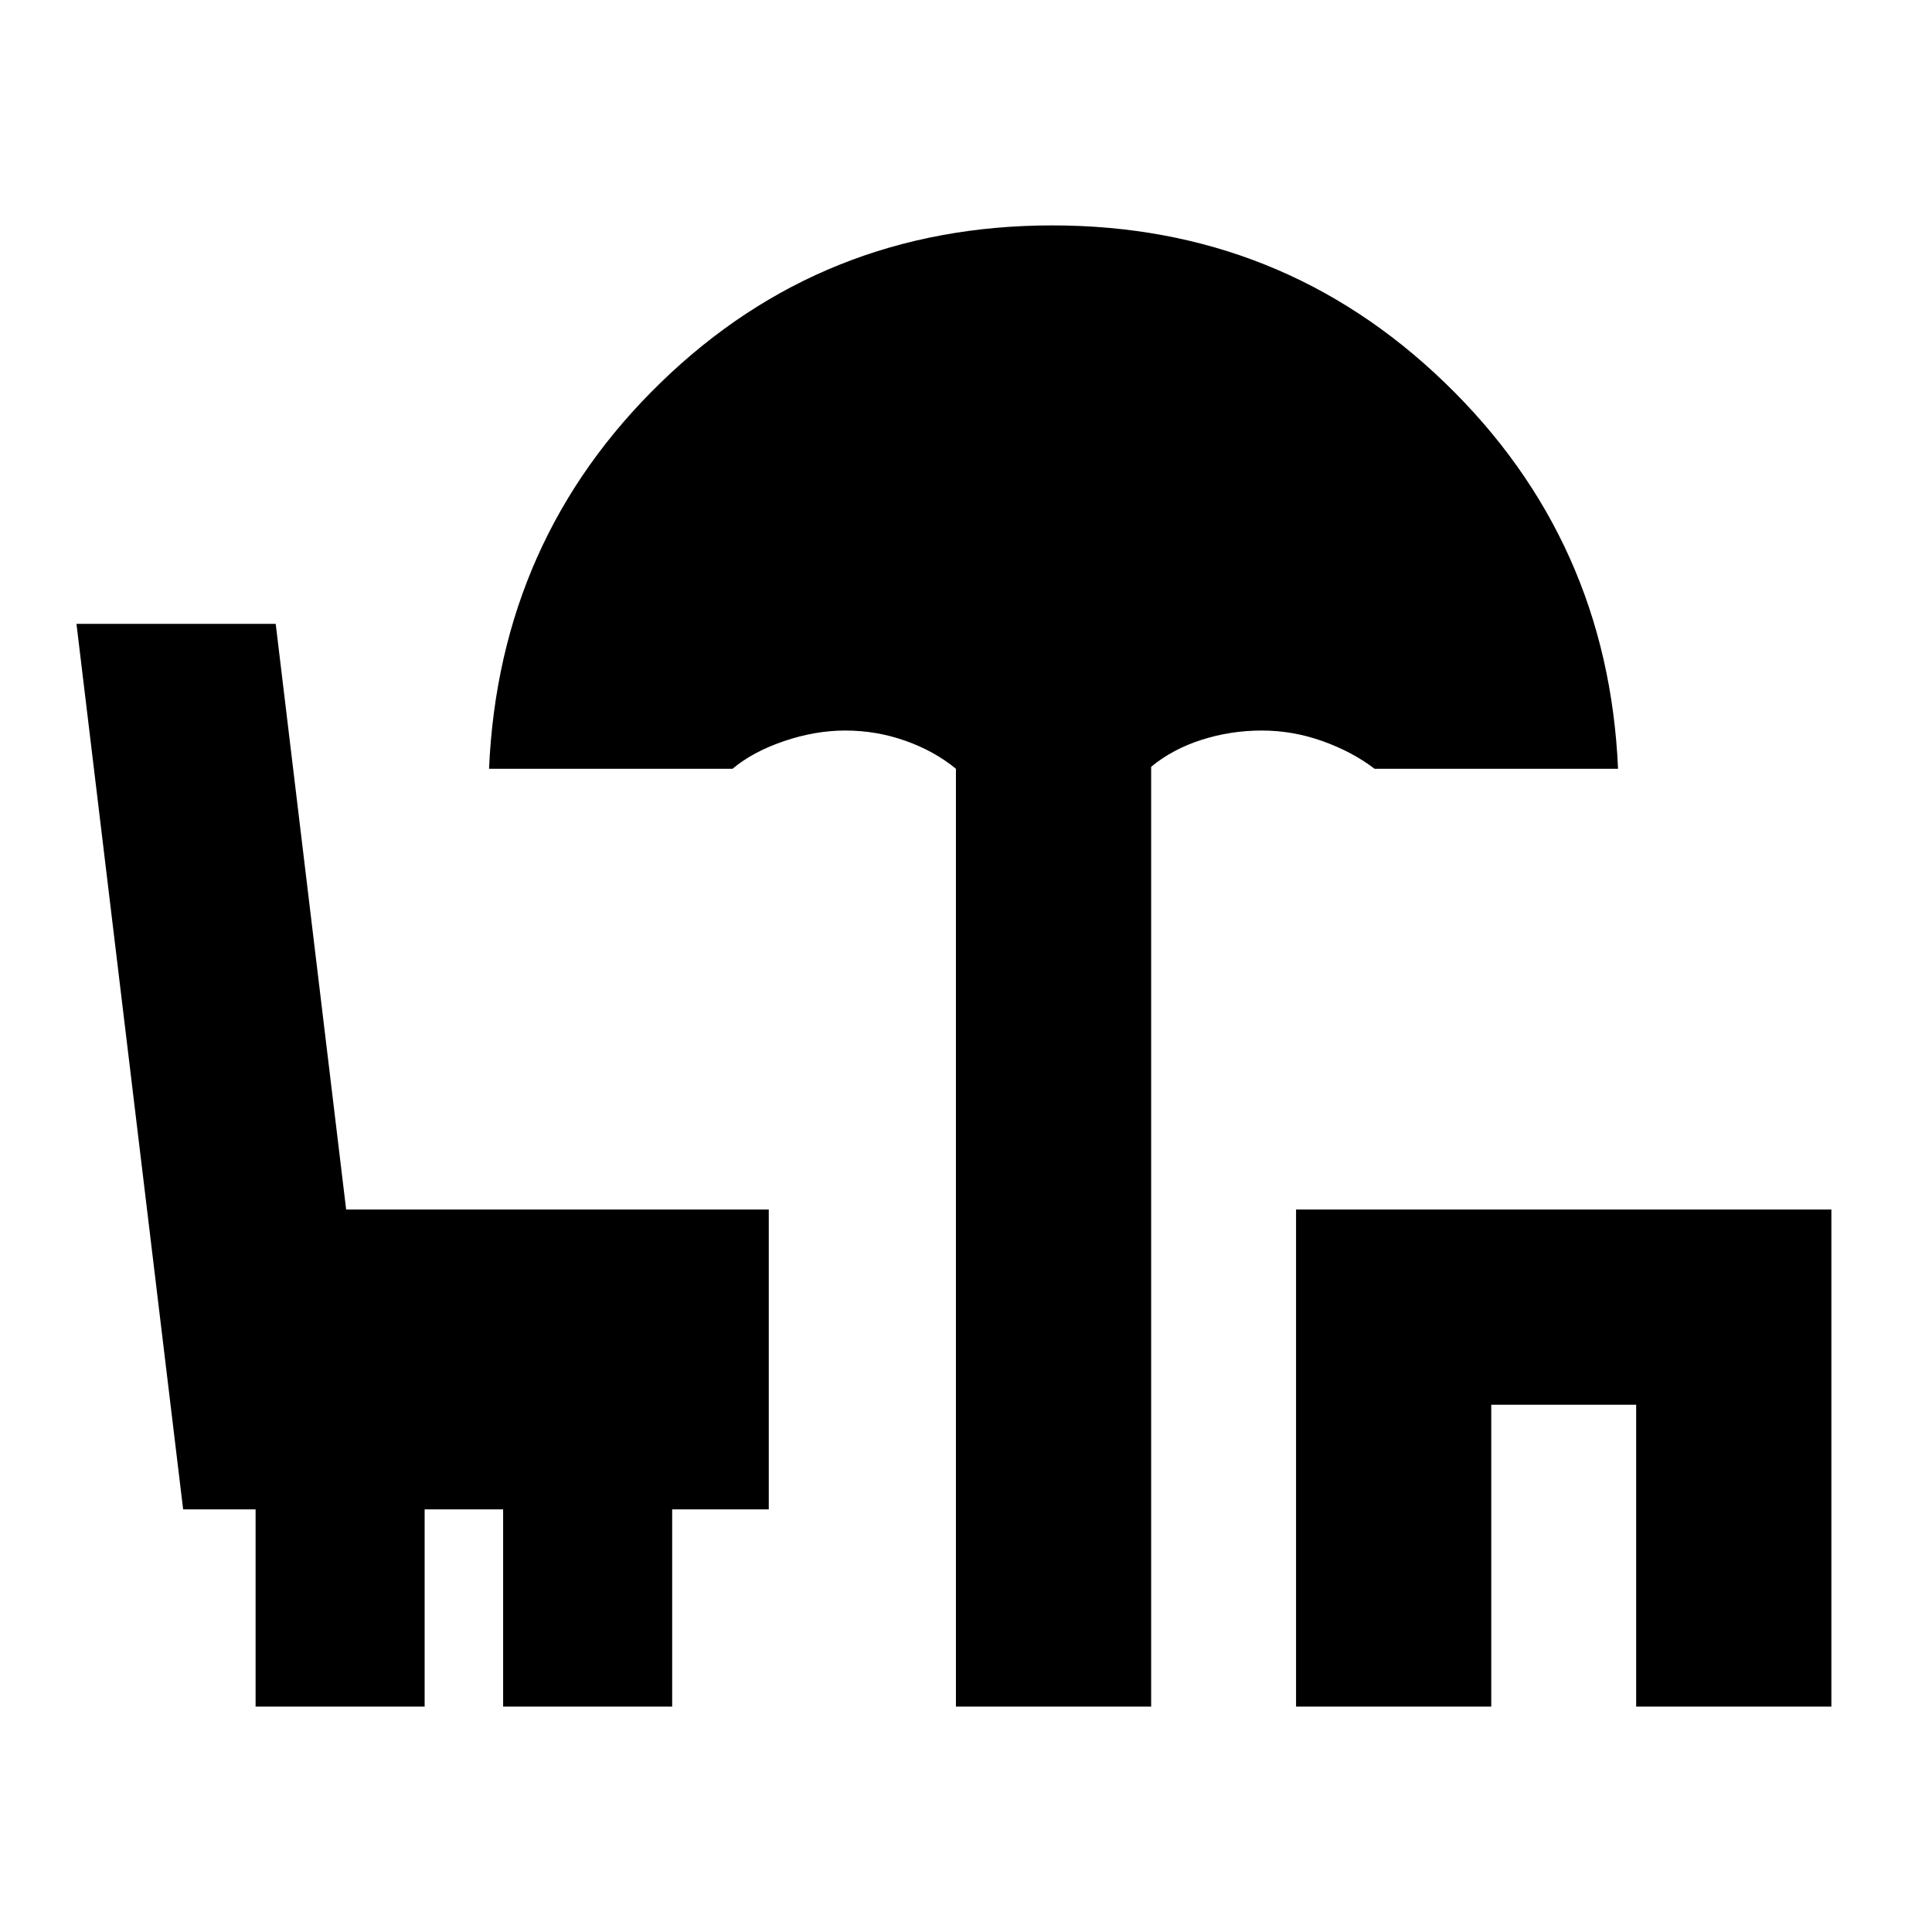 <svg xmlns="http://www.w3.org/2000/svg" height="20" viewBox="0 -960 960 960" width="20"><path d="M475-112v-466q-10.69-8.8-25.1-13.9-14.42-5.1-29.9-5.1-15 0-30.53 5.3-15.52 5.3-25.47 13.7H243q5-114 85.42-192 80.41-78 194.5-78Q637-848 718-769.77q81 78.23 86 191.77H683q-10.95-8.4-25.73-13.7Q642.48-597 627-597t-29.9 4.6q-14.41 4.6-25.1 13.4v467h-97Zm169 0v-247h266v247h-97v-150h-72v150h-97Zm-517 0v-98H91L38-650h99l35 291h210v149h-48v98h-84v-98h-39v98h-84Z"/></svg>